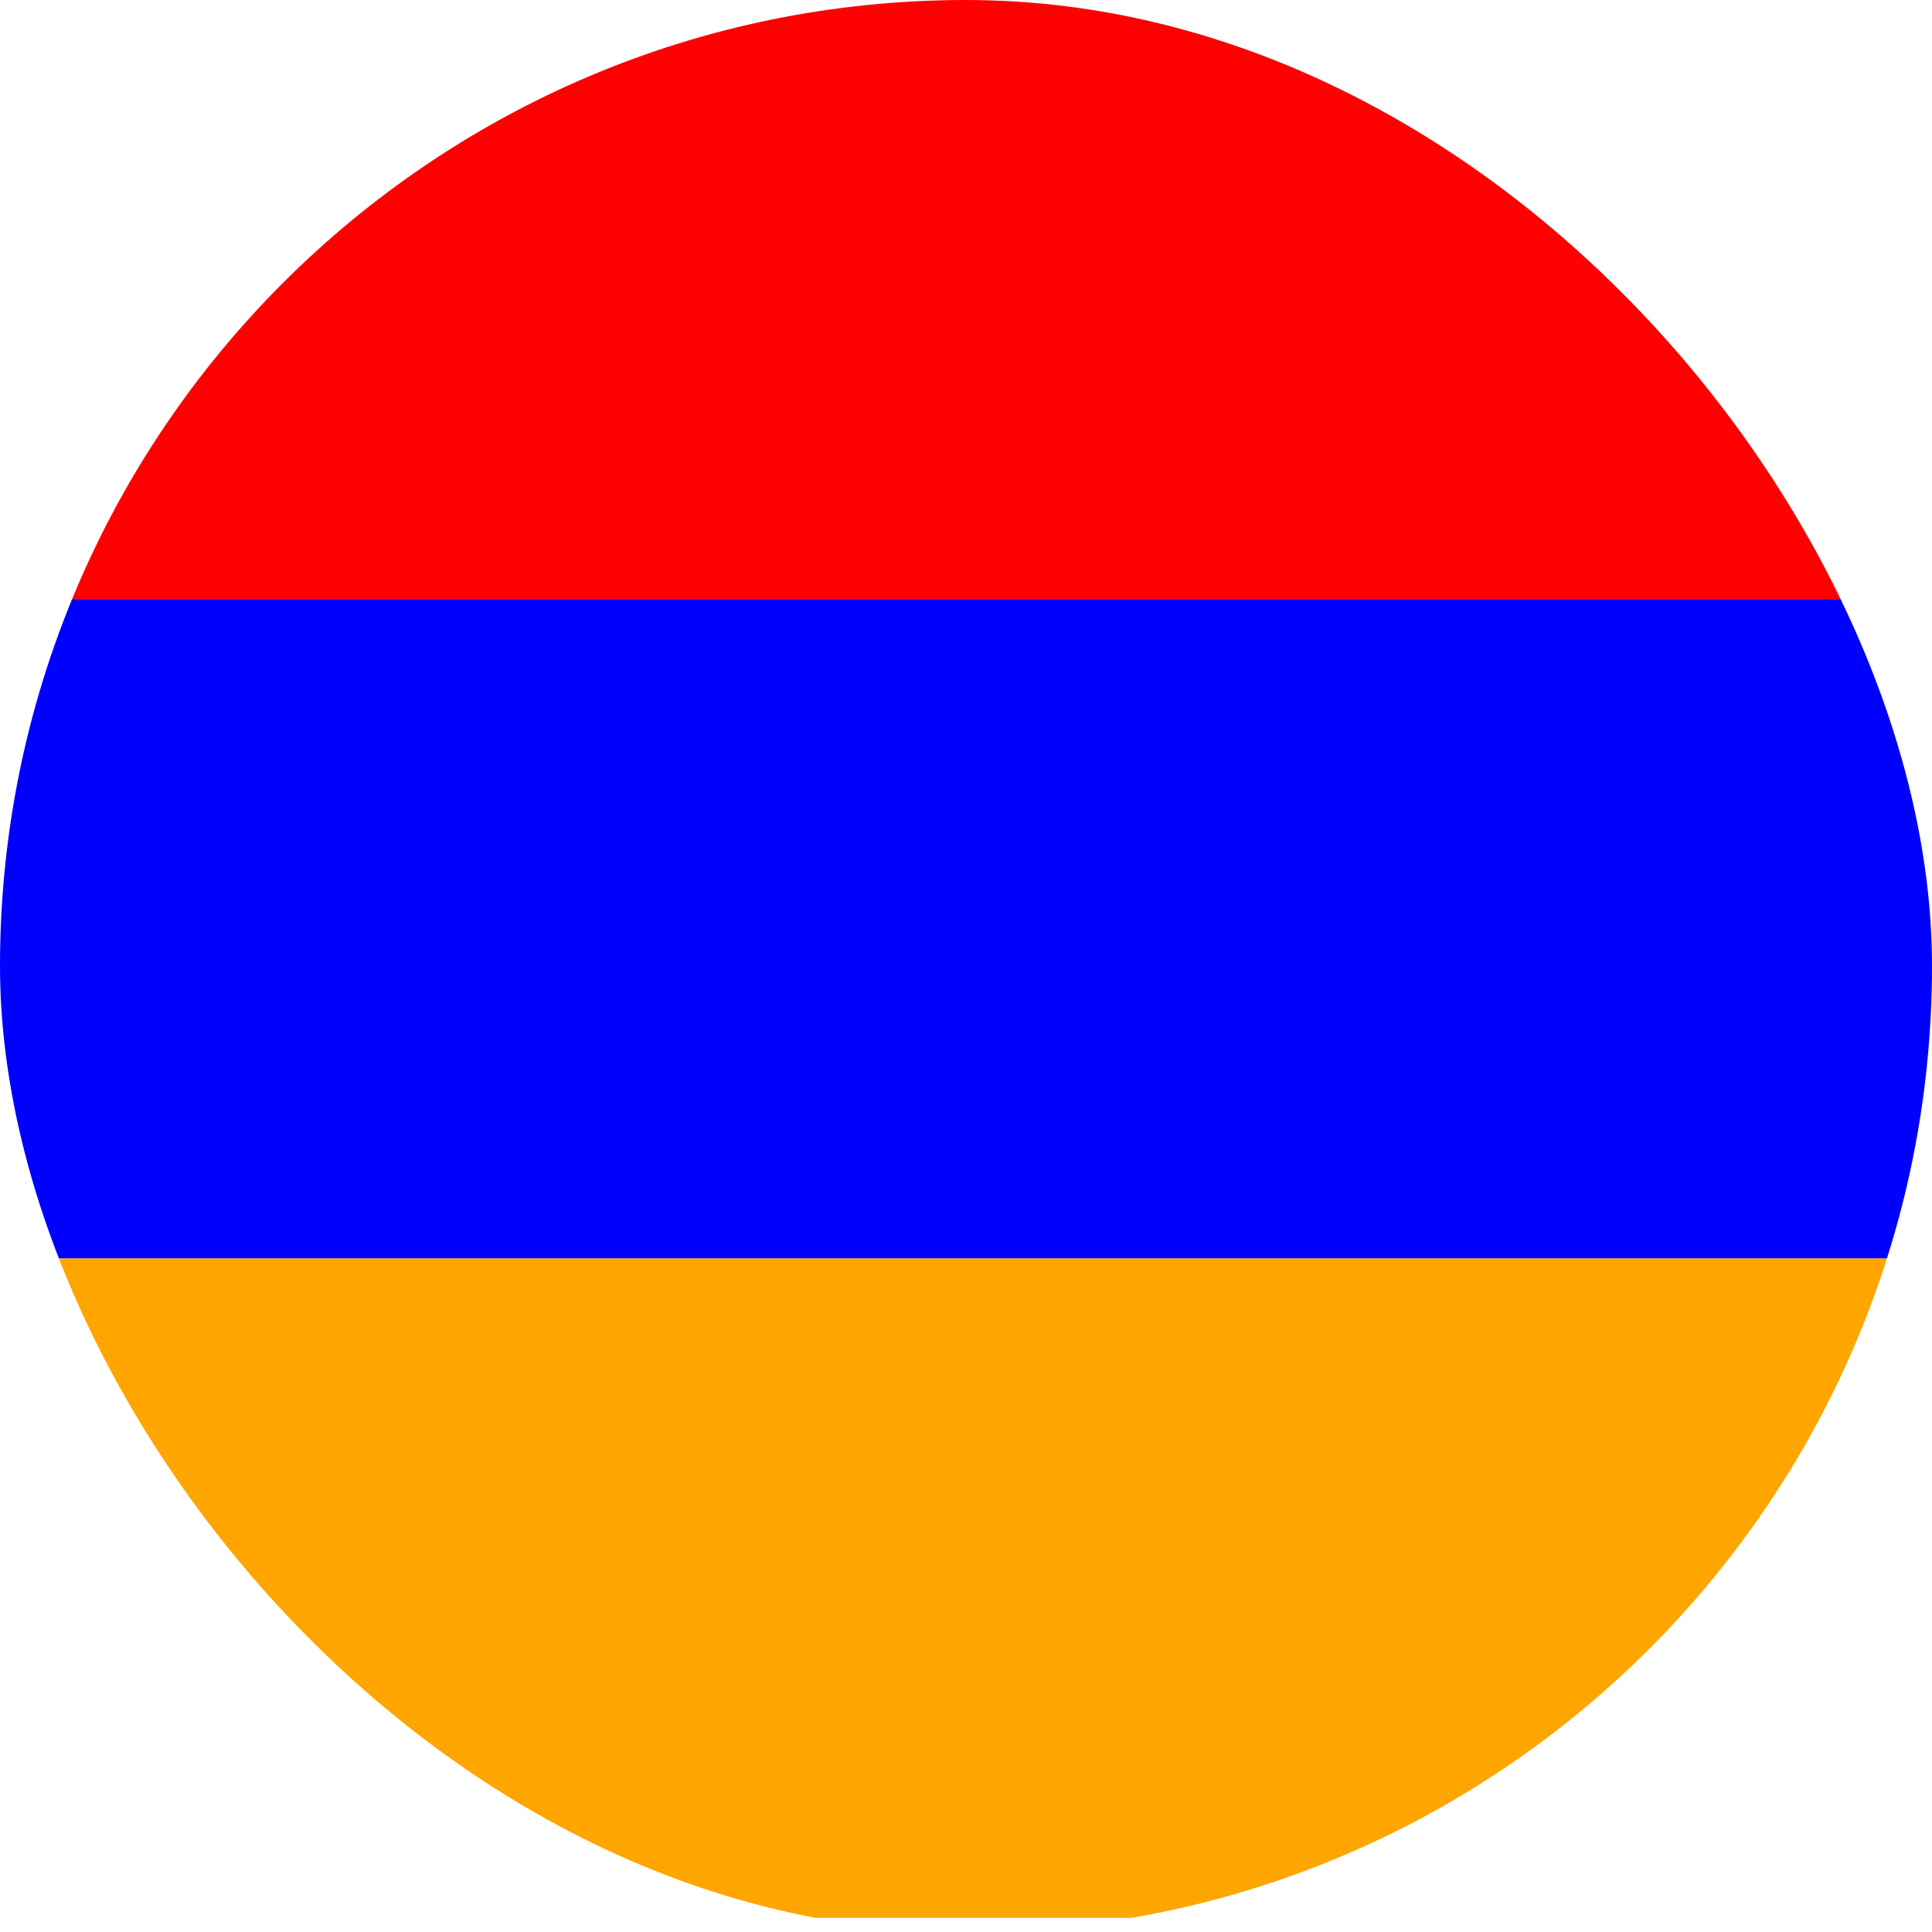 <svg width="24" height="24" viewBox="0 0 24 24" fill="none" xmlns="http://www.w3.org/2000/svg">
<g clip-path="url(#clip0_2276_70767)">
<path d="M-4.5 -0.75H28.5V7.441H-4.5V-0.75Z" fill="#FF0000"/>
<path d="M-4.5 7.442H28.5V15.633H-4.5V7.442Z" fill="#0000FF"/>
<path d="M-4.5 15.633H28.5V23.824H-4.5V15.633Z" fill="#FFA500"/>
</g>
<defs>
<clipPath id="clip0_2276_70767">
<rect width="24" height="24" rx="12" fill="white"/>
</clipPath>
</defs>
</svg>
